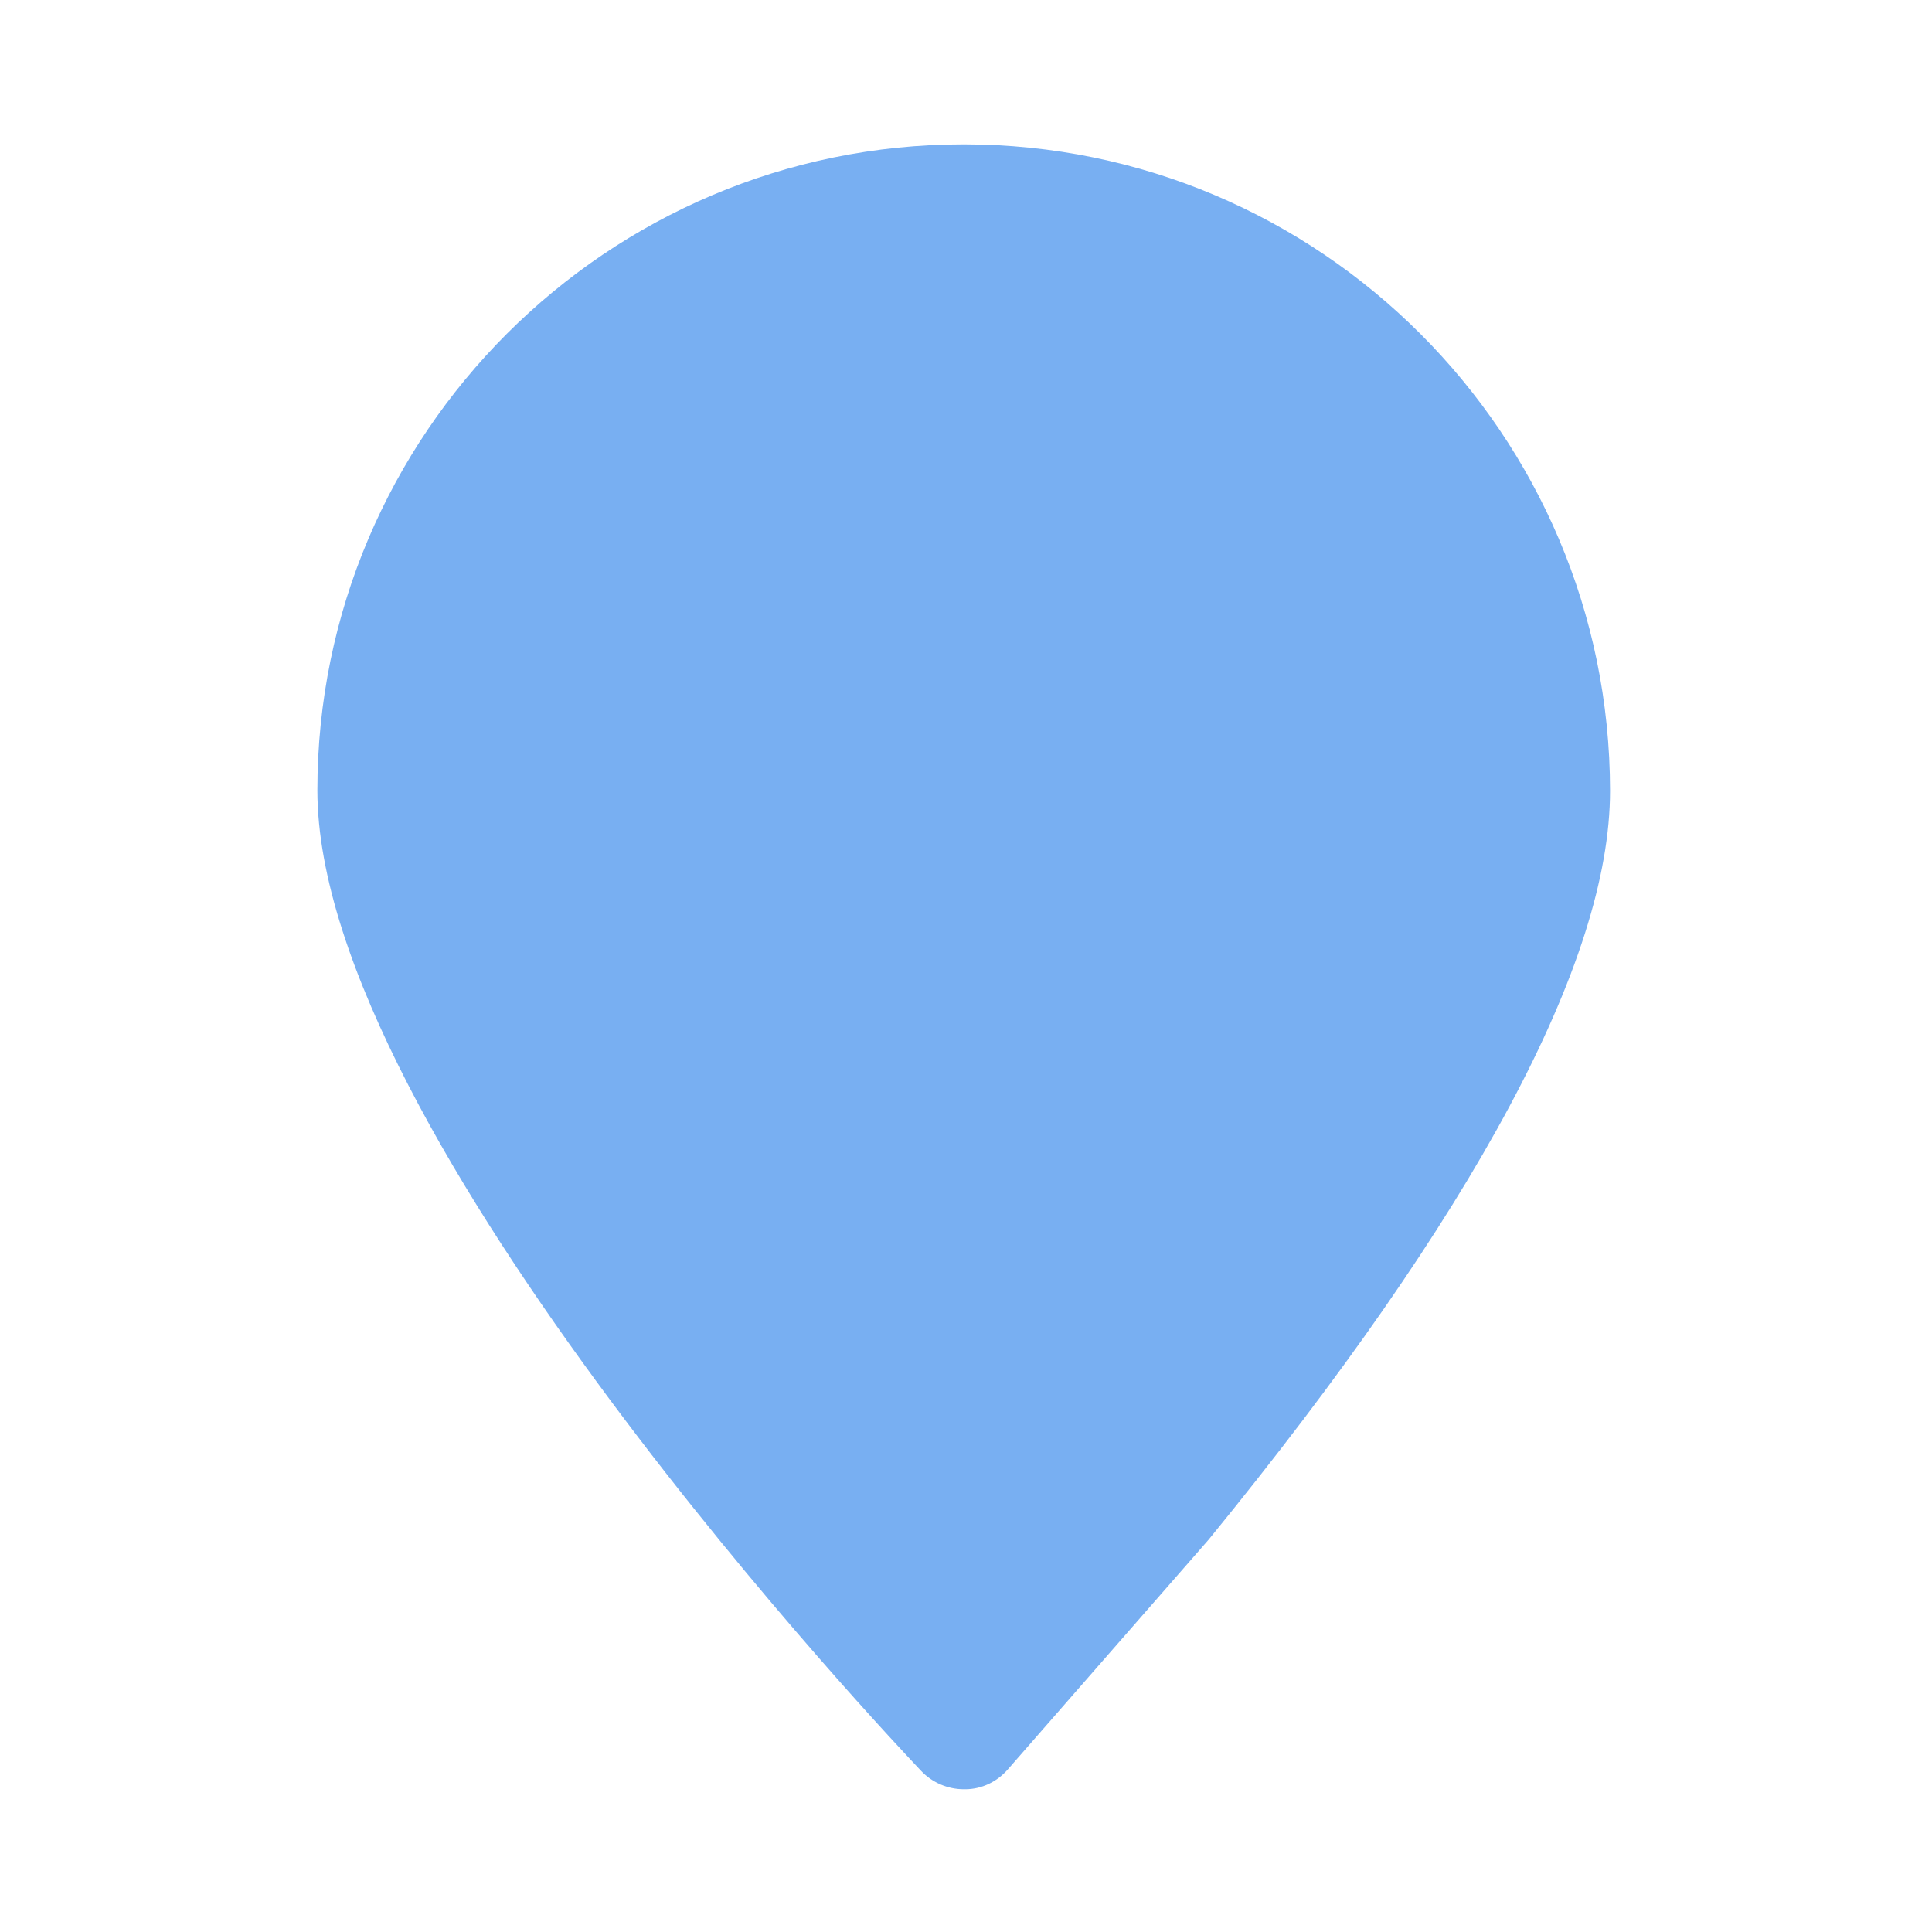 <?xml version="1.0" standalone="no"?><!DOCTYPE svg PUBLIC "-//W3C//DTD SVG 1.1//EN" "http://www.w3.org/Graphics/SVG/1.1/DTD/svg11.dtd"><svg t="1617010638492" class="icon" viewBox="0 0 1024 1024" version="1.1" xmlns="http://www.w3.org/2000/svg" p-id="3593" width="32" height="32" xmlns:xlink="http://www.w3.org/1999/xlink"><defs><style type="text/css"></style></defs><path d="M510.723 76.505C321.832 76.505 168.214 230.123 168.214 418.893c0 182.323 306.993 505.979 320.008 519.723 5.838 6.203 14.109 9.73 22.623 9.73h0.73c8.757 0 17.028-4.014 22.745-10.703l106.304-121.63c141.212-172.957 212.73-306.507 212.73-396.878-0.122-189.012-153.74-342.631-342.631-342.631z m0 498.073" p-id="3594" fill="#78aff2"></path></svg>